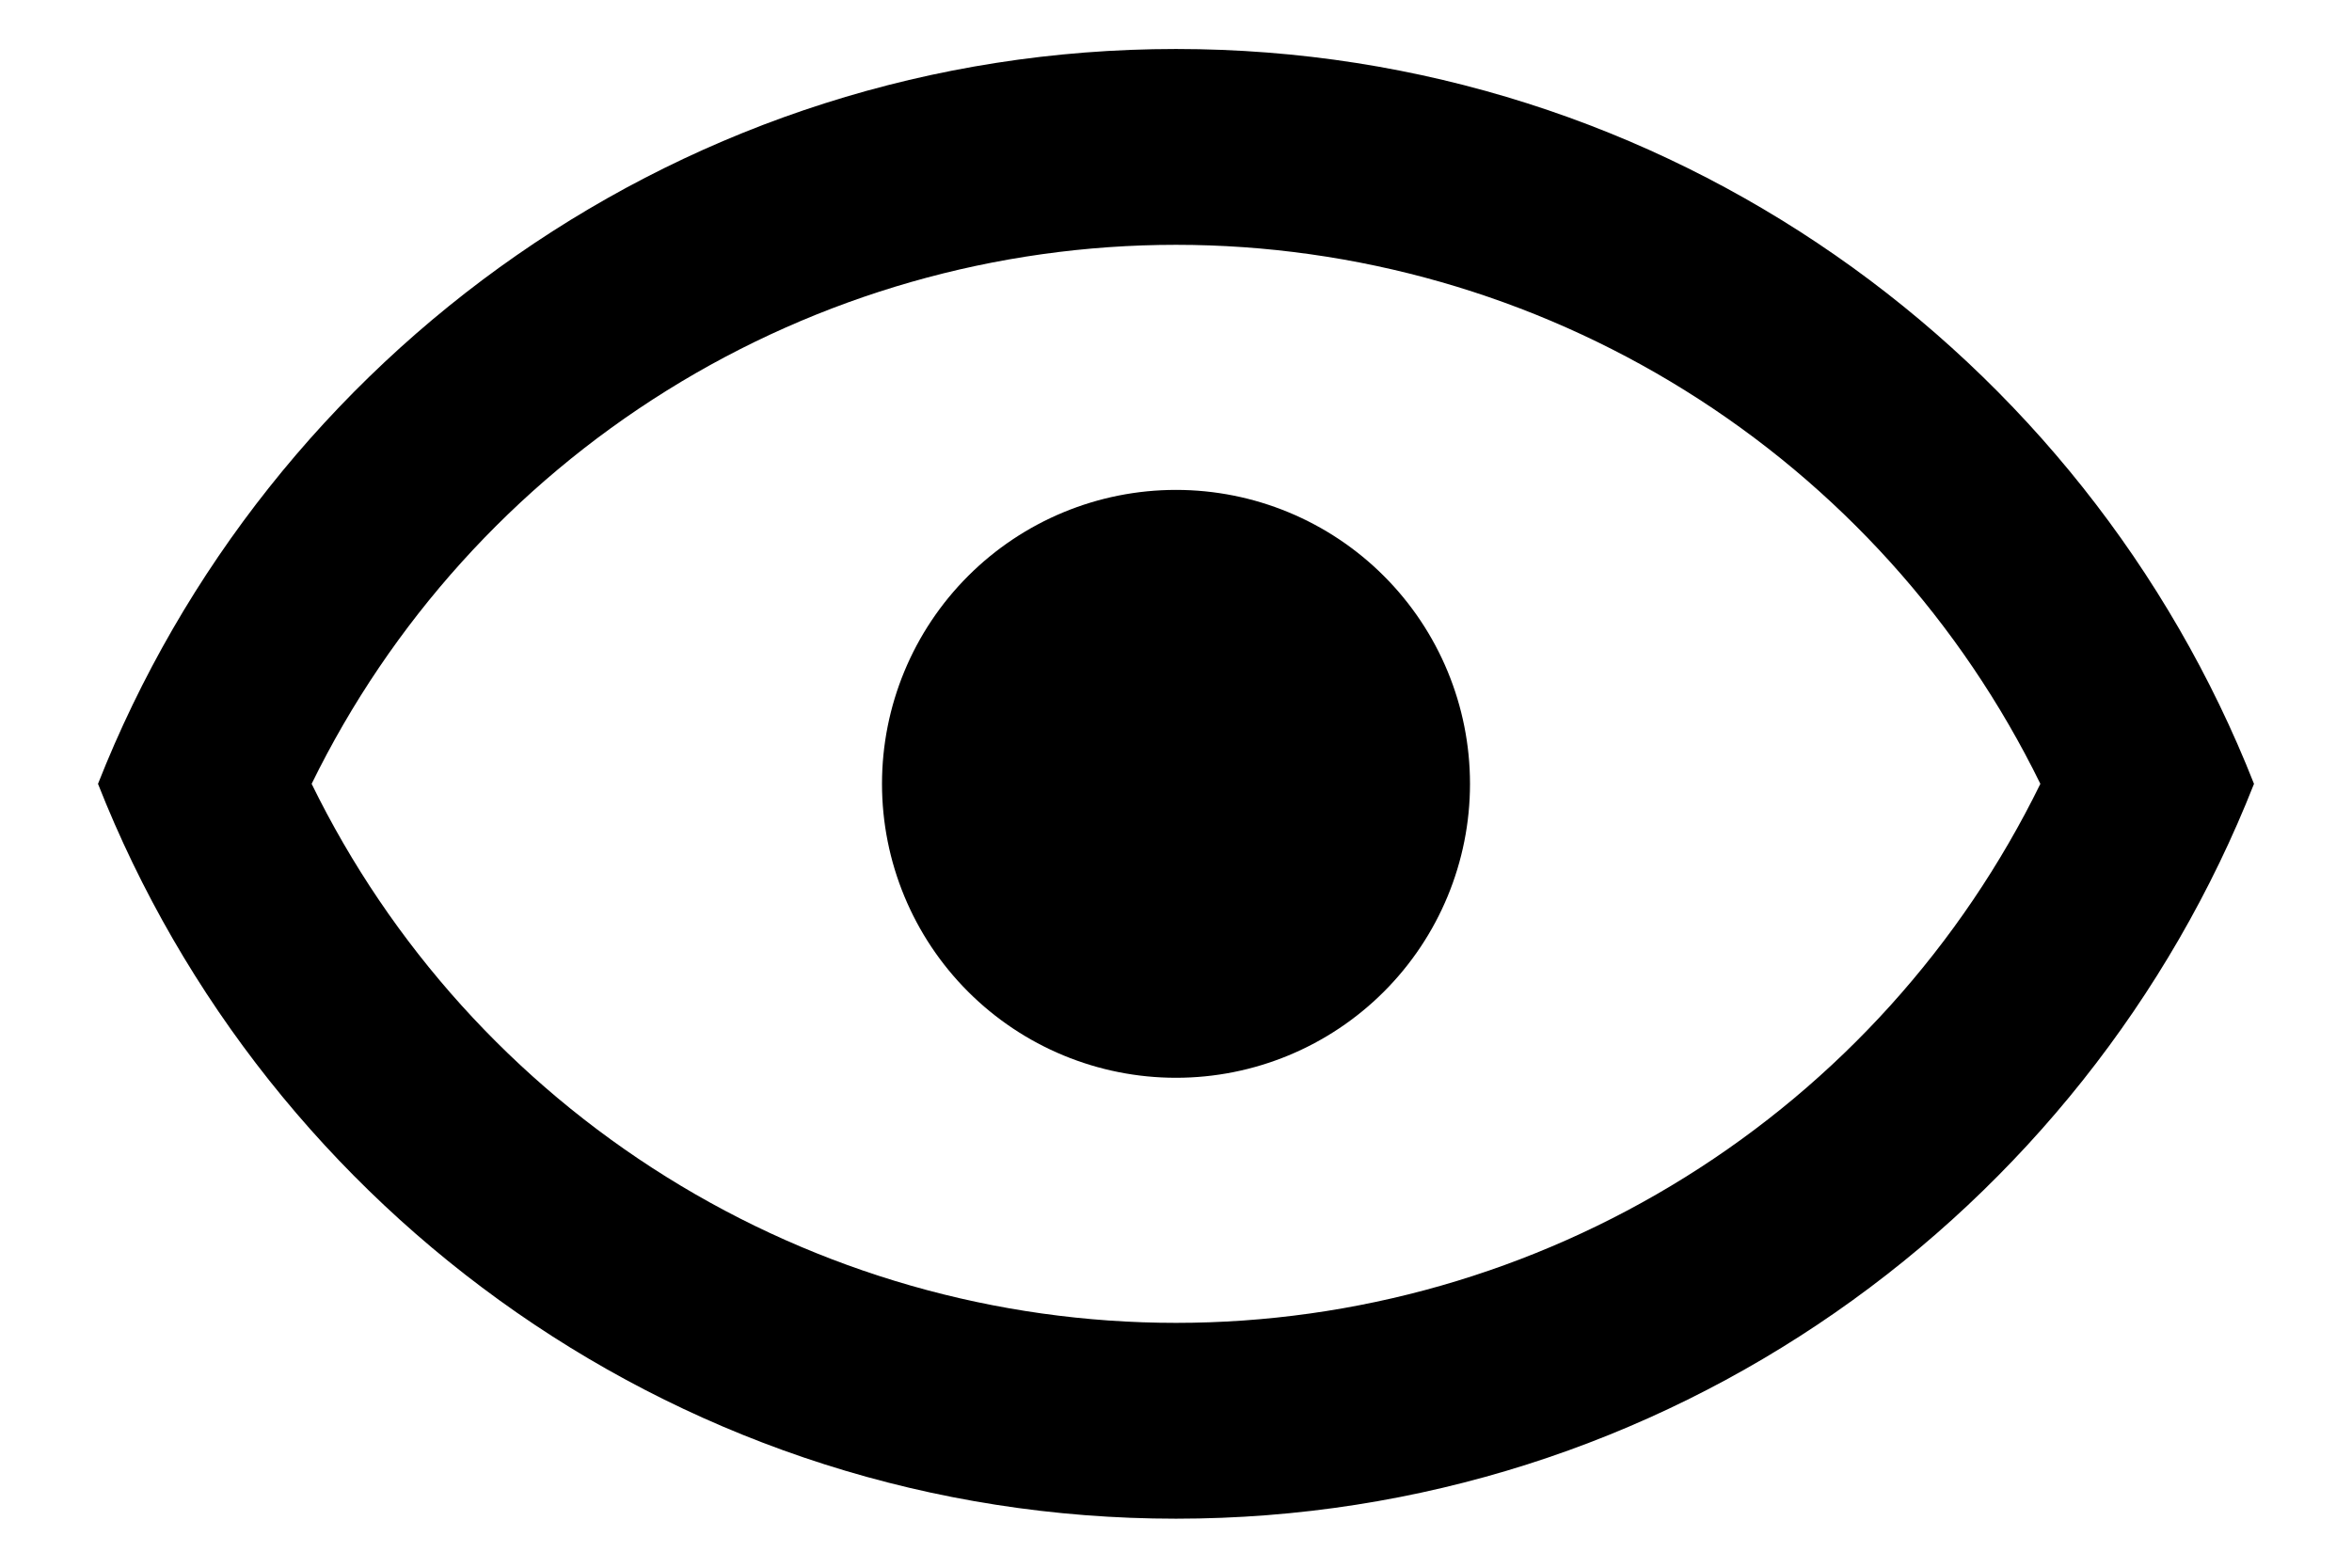 <svg width="18" height="12" viewBox="0 0 18 12" fill="none" xmlns="http://www.w3.org/2000/svg">
<path d="M9 3.75C9.597 3.75 10.169 3.987 10.591 4.409C11.013 4.831 11.25 5.403 11.25 6C11.25 6.597 11.013 7.169 10.591 7.591C10.169 8.013 9.597 8.25 9 8.25C8.403 8.25 7.831 8.013 7.409 7.591C6.987 7.169 6.75 6.597 6.75 6C6.75 5.403 6.987 4.831 7.409 4.409C7.831 3.987 8.403 3.75 9 3.75ZM9 0.375C12.75 0.375 15.953 2.708 17.25 6C15.953 9.293 12.75 11.625 9 11.625C5.25 11.625 2.047 9.293 0.75 6C2.047 2.708 5.25 0.375 9 0.375ZM2.385 6C2.991 7.238 3.932 8.281 5.102 9.01C6.271 9.739 7.622 10.126 9 10.126C10.378 10.126 11.729 9.739 12.898 9.01C14.068 8.281 15.009 7.238 15.615 6C15.009 4.762 14.068 3.719 12.898 2.99C11.729 2.261 10.378 1.874 9 1.874C7.622 1.874 6.271 2.261 5.102 2.99C3.932 3.719 2.991 4.762 2.385 6Z" fill="black"/>
</svg>
